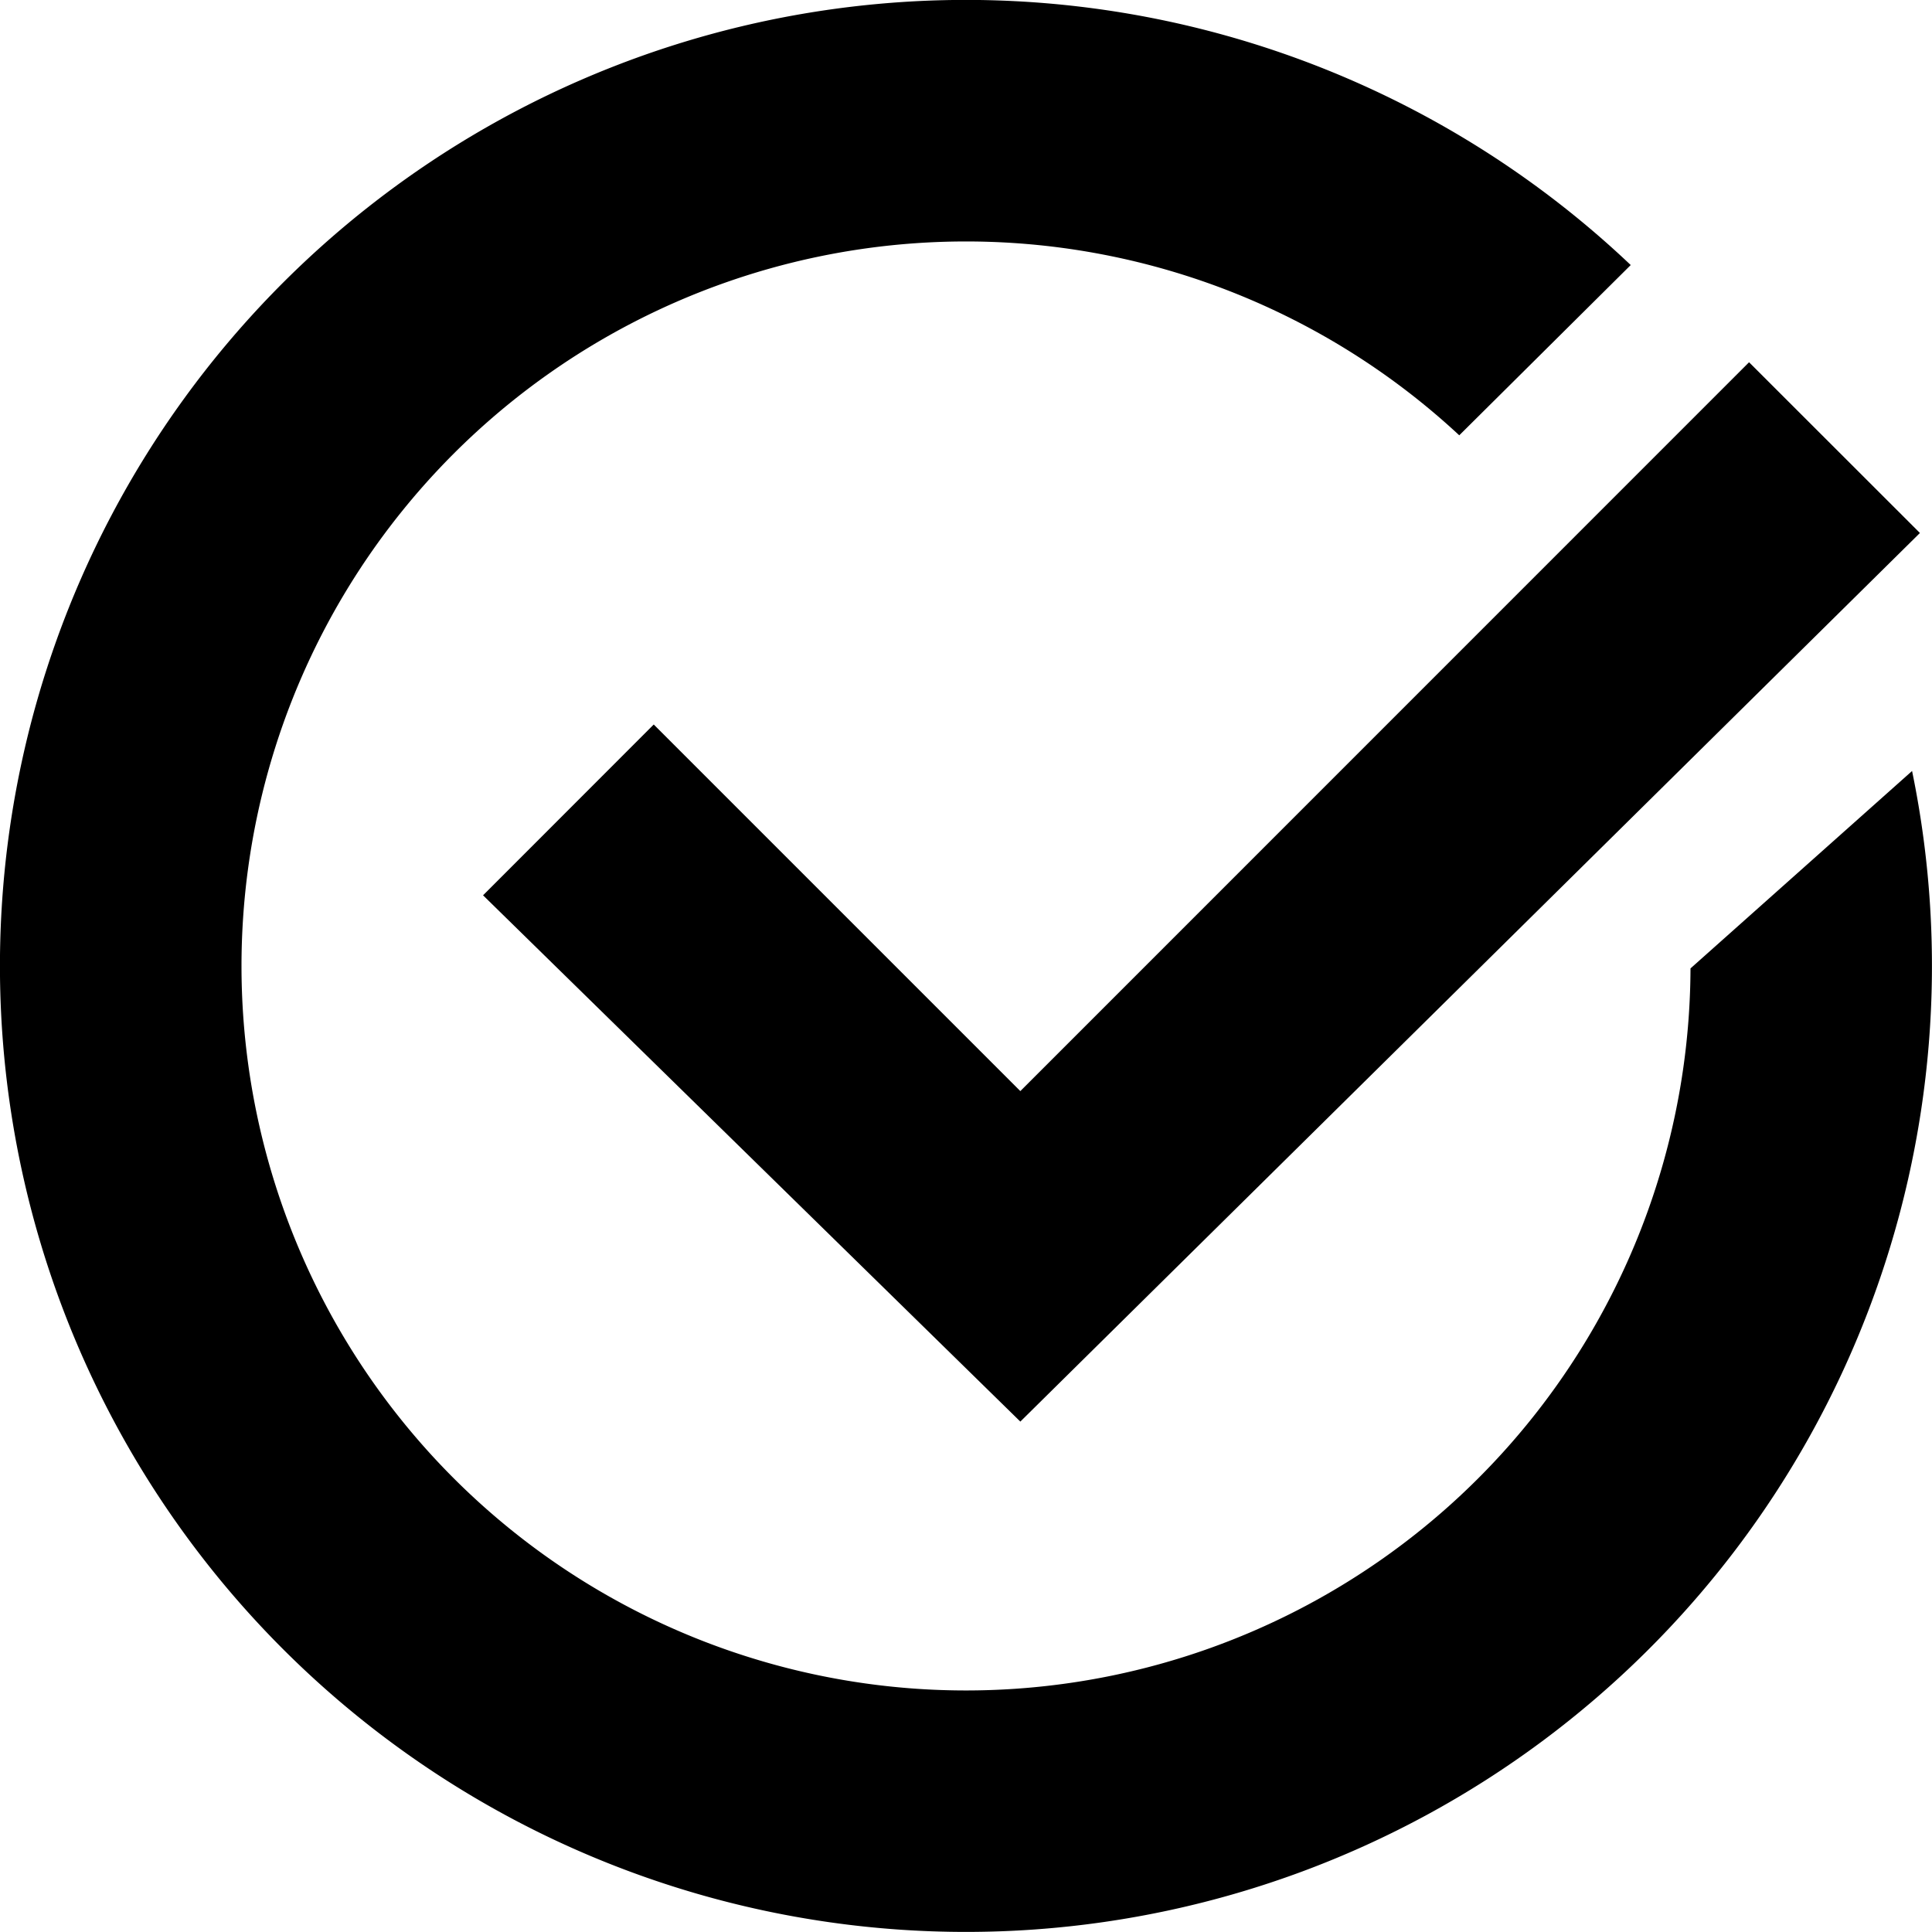 <svg xmlns="http://www.w3.org/2000/svg" viewBox="0 0 16 16"><path d="M13.505 2.195l-1.42 1.41A6 6 0 1014 8.02l1.835-1.635a8 8 0 11-2.33-4.19zM4 7.415L5.414 6 8.45 9.036 14.485 3 15.9 4.414l-7.45 7.359L4 7.414z"/></svg>